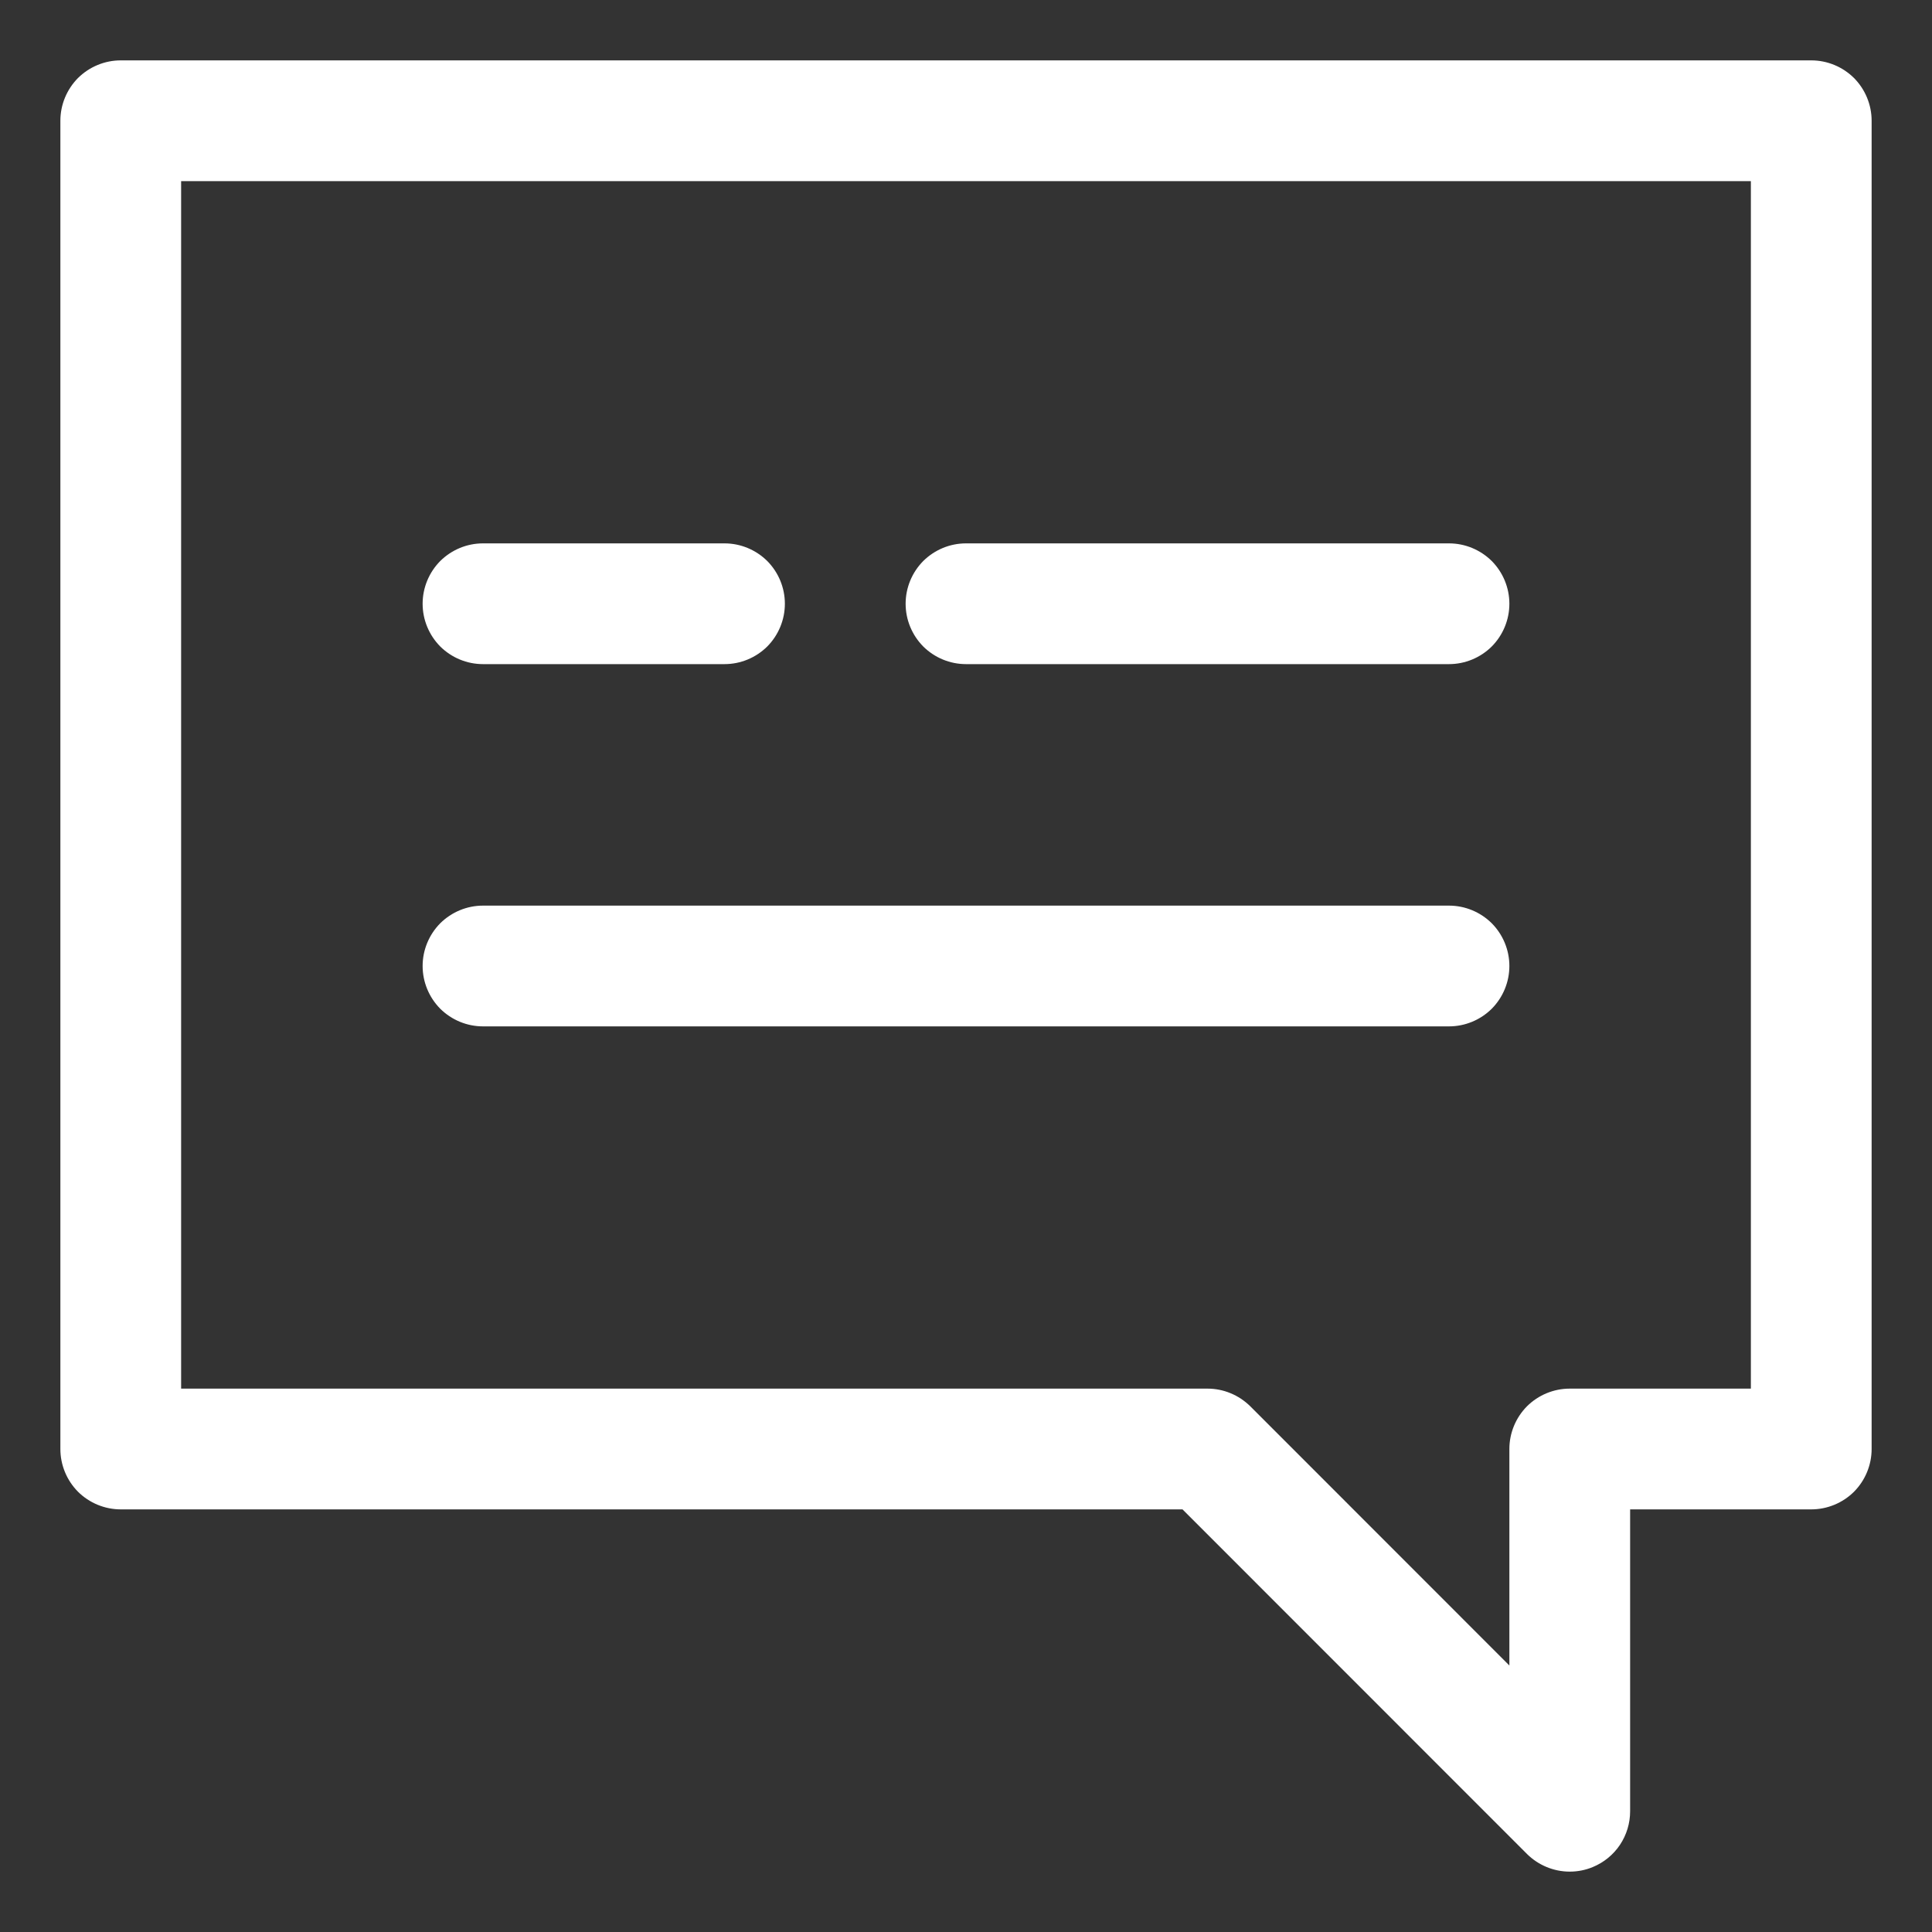 <svg width="16" height="16" viewBox="0 0 16 16" fill="none" xmlns="http://www.w3.org/2000/svg">
<rect x="0" y="0" width="16" height="16" fill="#333333" stroke="none"/>
<path d="M9.793 12.5L12.646 15.354C12.74 15.447 12.867 15.5 13 15.5C13.066 15.5 13.131 15.487 13.191 15.462C13.283 15.424 13.361 15.36 13.416 15.278C13.471 15.195 13.5 15.099 13.5 15V12.5H15C15.133 12.5 15.26 12.447 15.354 12.354C15.447 12.26 15.5 12.133 15.5 12V1C15.5 0.867 15.447 0.74 15.354 0.646C15.26 0.553 15.133 0.5 15 0.5H1C0.867 0.5 0.74 0.553 0.646 0.646C0.553 0.74 0.5 0.867 0.5 1V12C0.5 12.133 0.553 12.26 0.646 12.354C0.74 12.447 0.867 12.5 1 12.5H9.793ZM1.5 1.5H14.5V11.5H13C12.867 11.5 12.74 11.553 12.646 11.646C12.553 11.74 12.5 11.867 12.5 12V13.793L10.354 11.646C10.307 11.6 10.252 11.563 10.191 11.538C10.131 11.513 10.066 11.5 10 11.5H1.5V1.5Z" fill="white"/>
<path d="M6 5.5C6.133 5.5 6.26 5.447 6.354 5.354C6.447 5.26 6.5 5.133 6.5 5C6.5 4.867 6.447 4.74 6.354 4.646C6.26 4.553 6.133 4.5 6 4.5H4C3.867 4.5 3.74 4.553 3.646 4.646C3.553 4.74 3.5 4.867 3.5 5C3.5 5.133 3.553 5.26 3.646 5.354C3.74 5.447 3.867 5.5 4 5.5H6Z" fill="white"/>
<path d="M12 5.5C12.133 5.5 12.26 5.447 12.354 5.354C12.447 5.26 12.5 5.133 12.5 5C12.5 4.867 12.447 4.74 12.354 4.646C12.26 4.553 12.133 4.5 12 4.5H8C7.867 4.5 7.74 4.553 7.646 4.646C7.553 4.74 7.5 4.867 7.5 5C7.5 5.133 7.553 5.26 7.646 5.354C7.74 5.447 7.867 5.5 8 5.5H12Z" fill="white"/>
<path d="M12 8.5C12.133 8.5 12.26 8.447 12.354 8.354C12.447 8.26 12.5 8.133 12.5 8C12.5 7.867 12.447 7.74 12.354 7.646C12.26 7.553 12.133 7.5 12 7.5H4C3.867 7.5 3.74 7.553 3.646 7.646C3.553 7.74 3.5 7.867 3.5 8C3.5 8.133 3.553 8.26 3.646 8.354C3.74 8.447 3.867 8.5 4 8.5H12Z" fill="white"/>
</svg>
